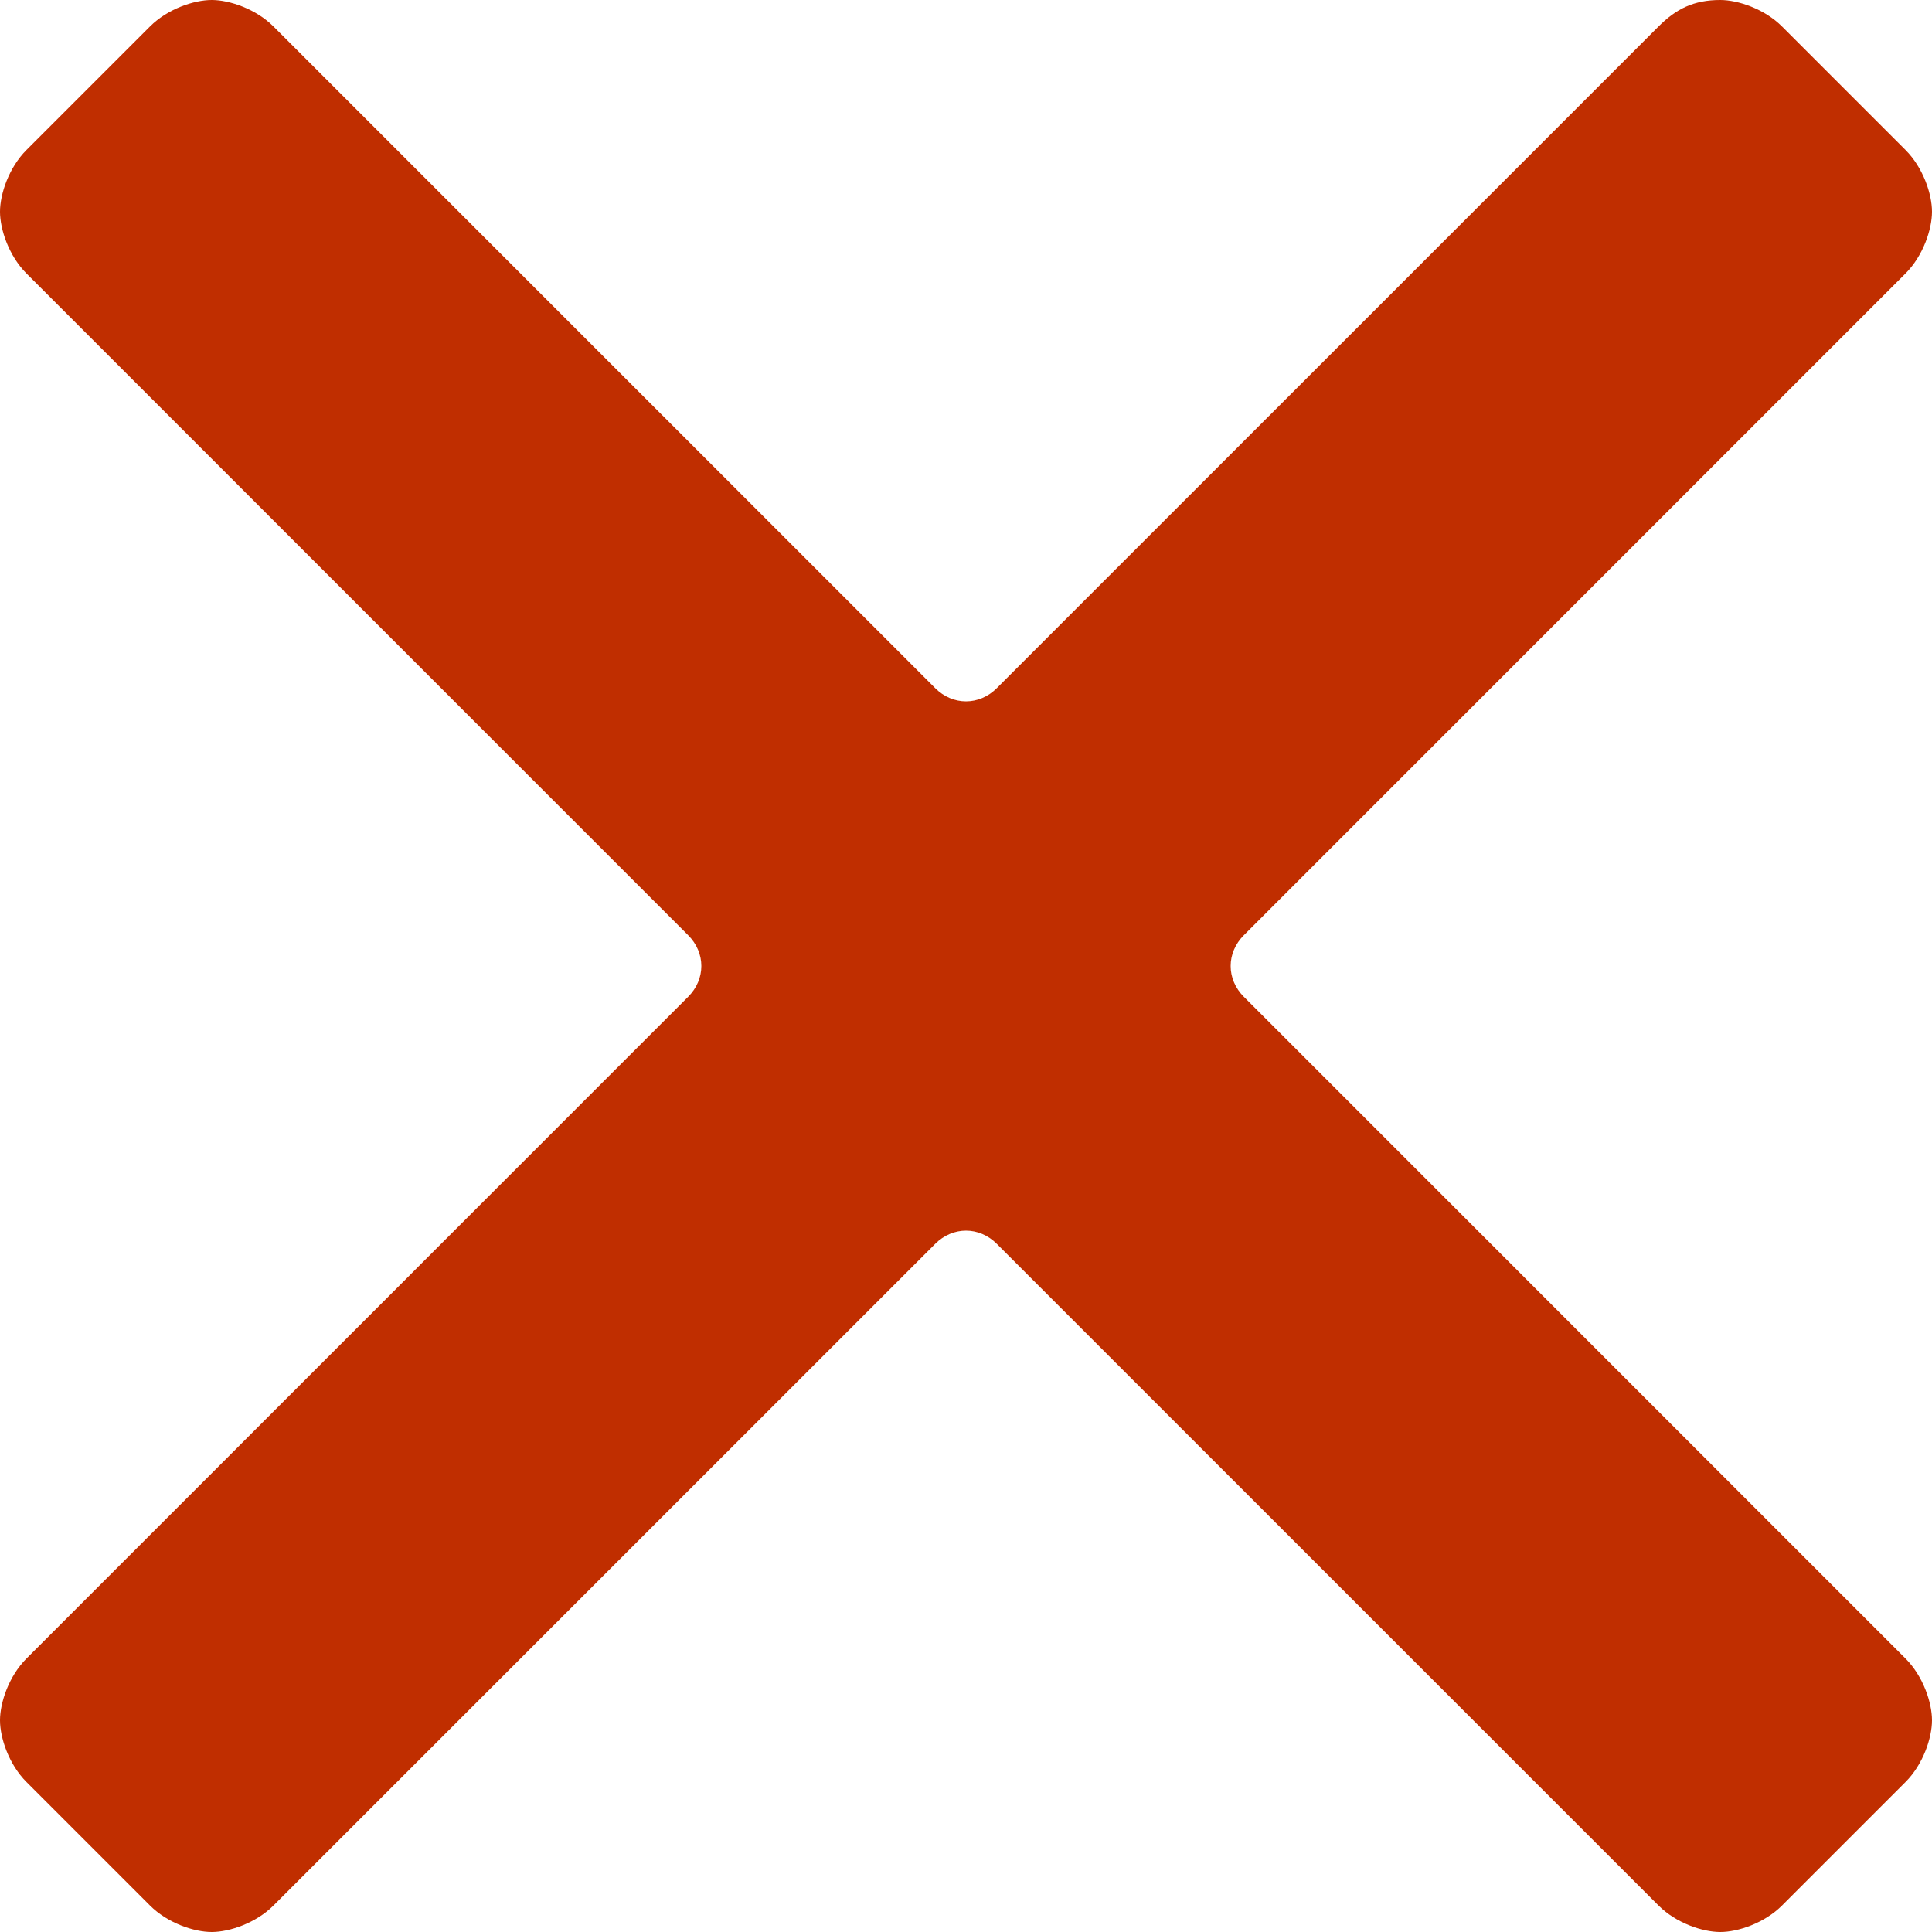 <svg width="33" height="33" viewBox="0 0 33 33" fill="none" xmlns="http://www.w3.org/2000/svg">
<path d="M21.247 17.027C20.945 16.726 20.945 16.274 21.247 15.973L32.548 4.671C32.849 4.37 33 3.918 33 3.616C33 3.315 32.849 2.863 32.548 2.562L30.438 0.452C30.137 0.151 29.685 0 29.384 0C28.931 0 28.63 0.151 28.329 0.452L17.027 11.753C16.726 12.055 16.274 12.055 15.973 11.753L4.671 0.452C4.37 0.151 3.918 0 3.616 0C3.315 0 2.863 0.151 2.562 0.452L0.452 2.562C0.151 2.863 0 3.315 0 3.616C0 3.918 0.151 4.37 0.452 4.671L11.753 15.973C12.055 16.274 12.055 16.726 11.753 17.027L0.452 28.329C0.151 28.63 0 29.082 0 29.384C0 29.685 0.151 30.137 0.452 30.438L2.562 32.548C2.863 32.849 3.315 33 3.616 33C3.918 33 4.37 32.849 4.671 32.548L15.973 21.247C16.274 20.945 16.726 20.945 17.027 21.247L28.329 32.548C28.63 32.849 29.082 33 29.384 33C29.685 33 30.137 32.849 30.438 32.548L32.548 30.438C32.849 30.137 33 29.685 33 29.384C33 29.082 32.849 28.63 32.548 28.329L21.247 17.027Z" fill="#C02E00"/>
</svg>
